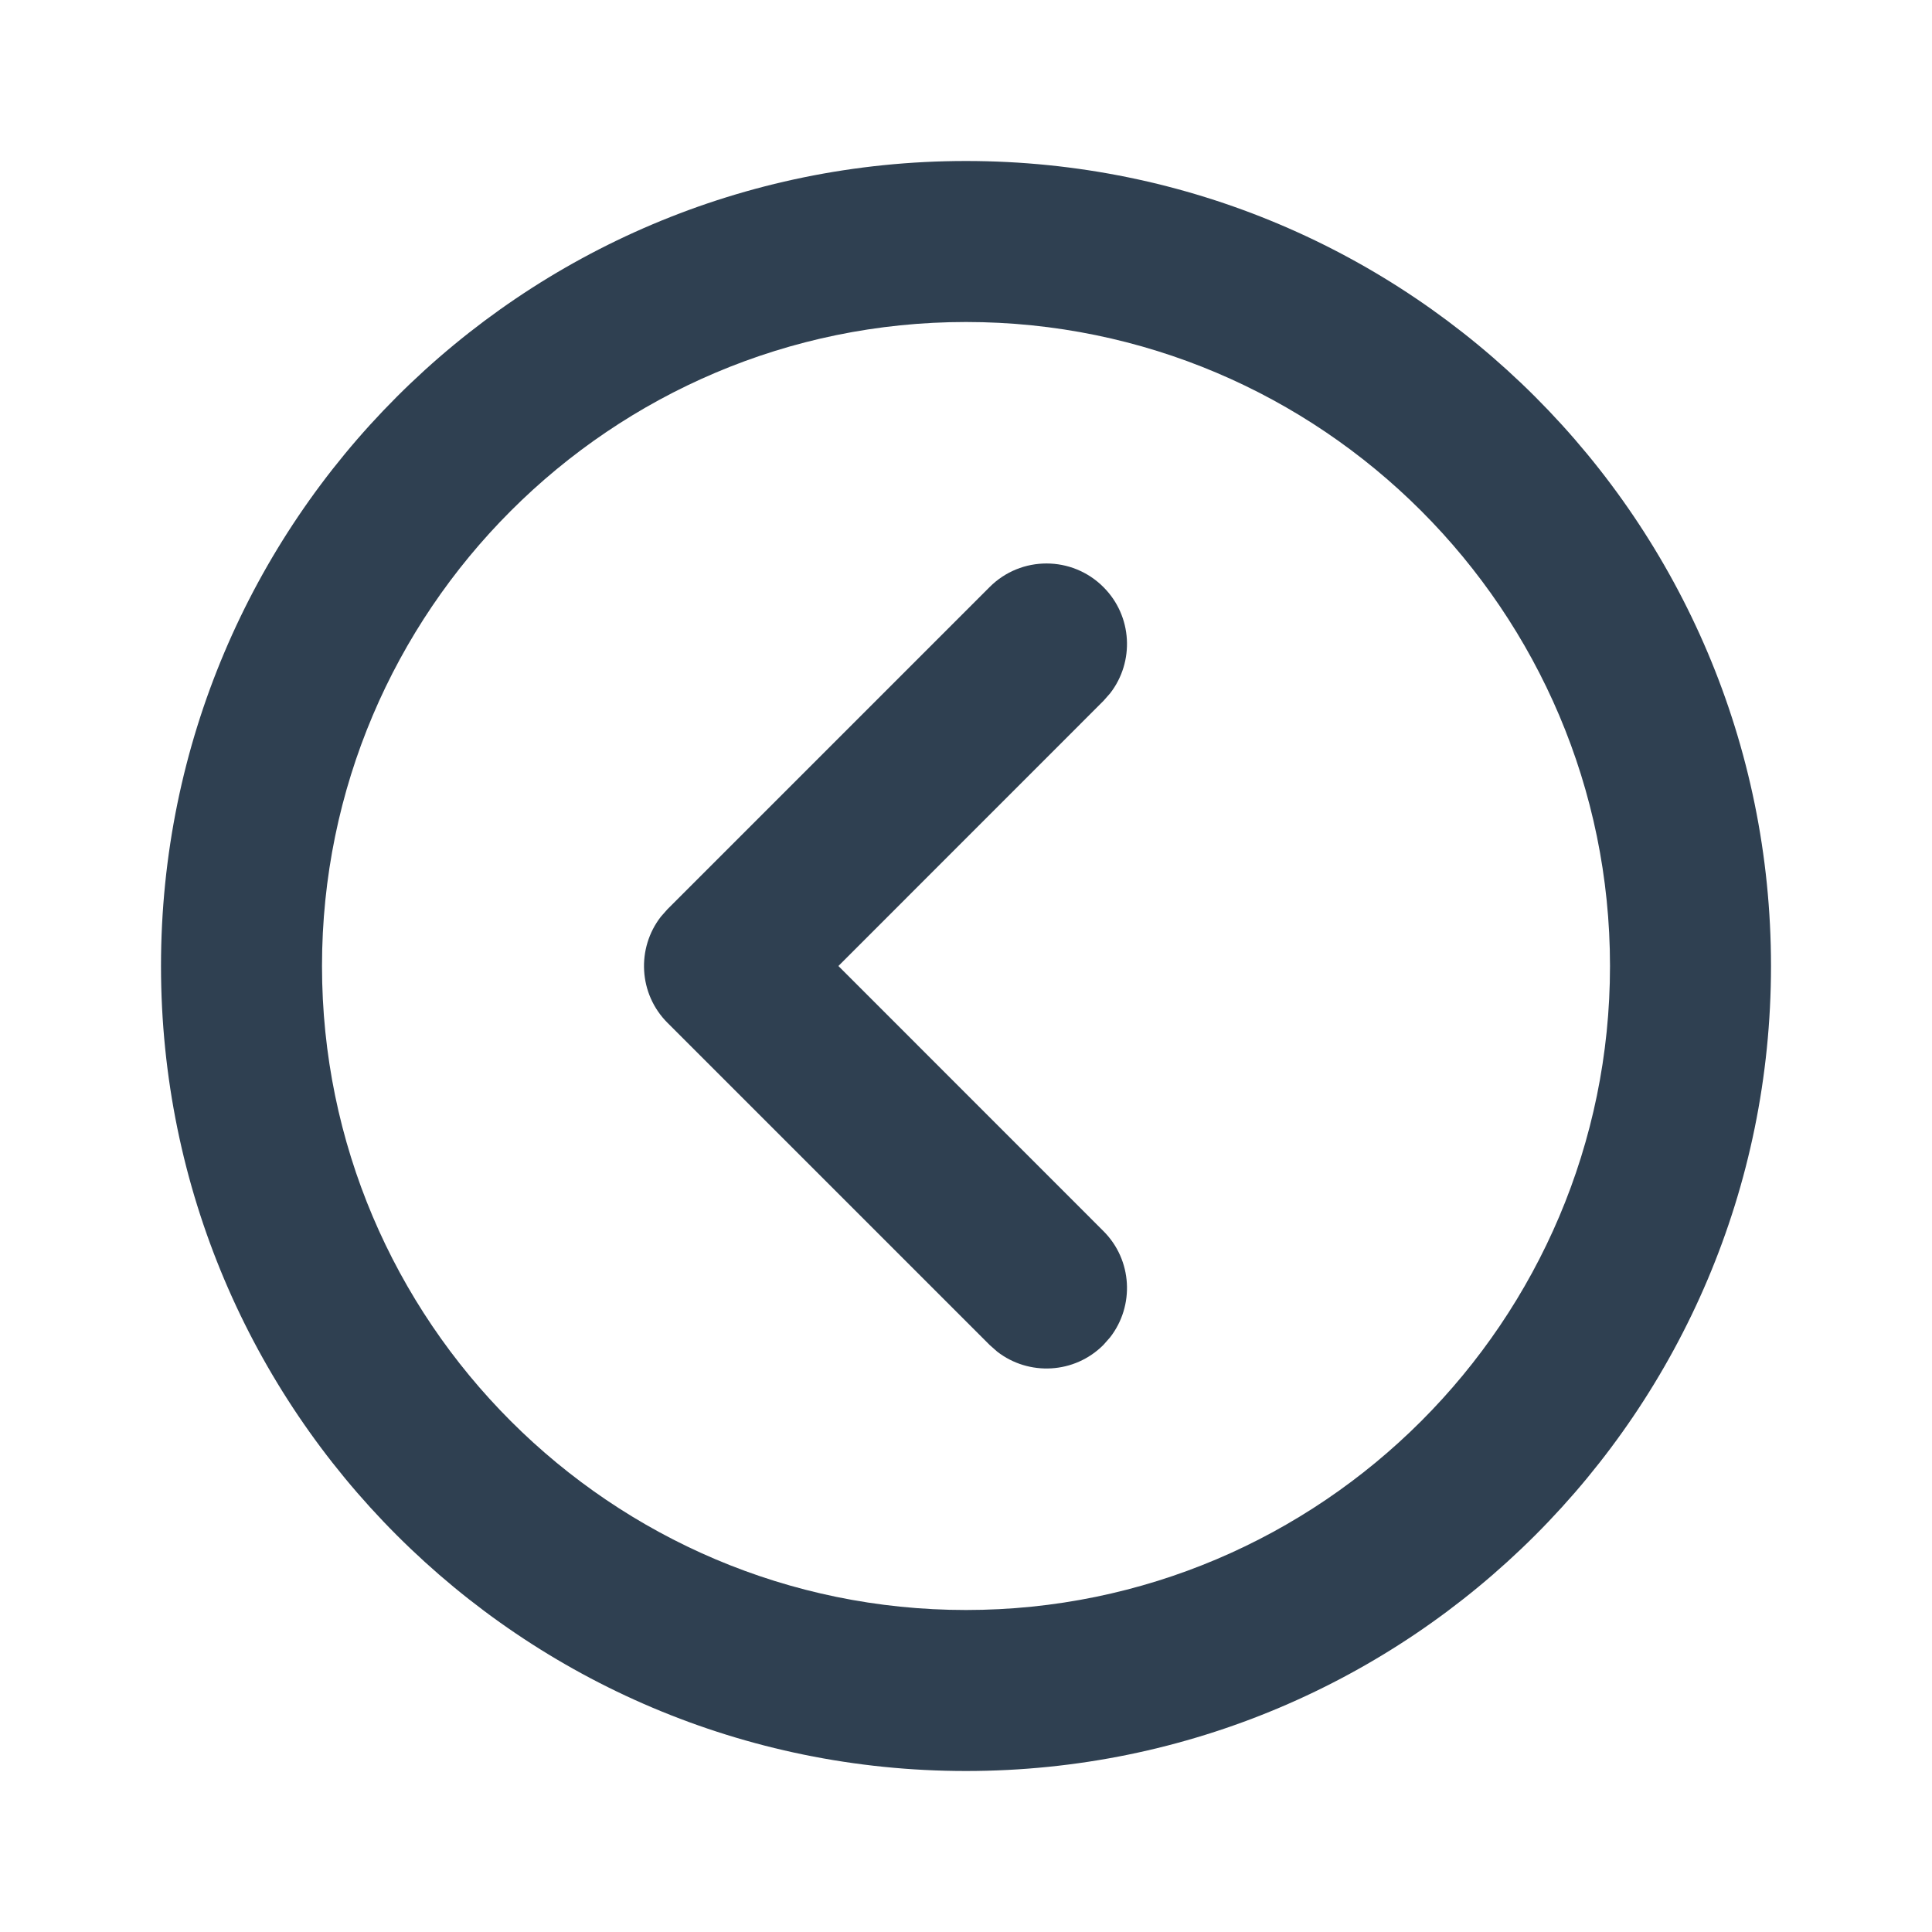 <svg width="24" height="24" viewBox="0 0 24 24" fill="none" xmlns="http://www.w3.org/2000/svg">
<path d="M13.79 8.613C14.095 8.221 14.068 7.653 13.707 7.293C13.317 6.902 12.683 6.902 12.293 7.293L8.293 11.293L8.21 11.387C7.905 11.779 7.932 12.347 8.293 12.707L12.293 16.707L12.387 16.79C12.779 17.095 13.347 17.068 13.707 16.707L13.79 16.613C14.095 16.221 14.068 15.653 13.707 15.293L10.415 12L13.707 8.707L13.79 8.613Z" fill="#2F4051"/>
<path fill-rule="evenodd" clip-rule="evenodd" d="M22 12C22 6.478 17.522 2 12 2C6.477 2 2 6.478 2 12C2 17.523 6.477 22 12 22C17.522 22 22 17.523 22 12ZM20 12C20 16.411 16.411 20 12 20C7.589 20 4 16.411 4 12C4 7.589 7.589 4 12 4C16.411 4 20 7.589 20 12Z" fill="#2F4051"/>
</svg>
